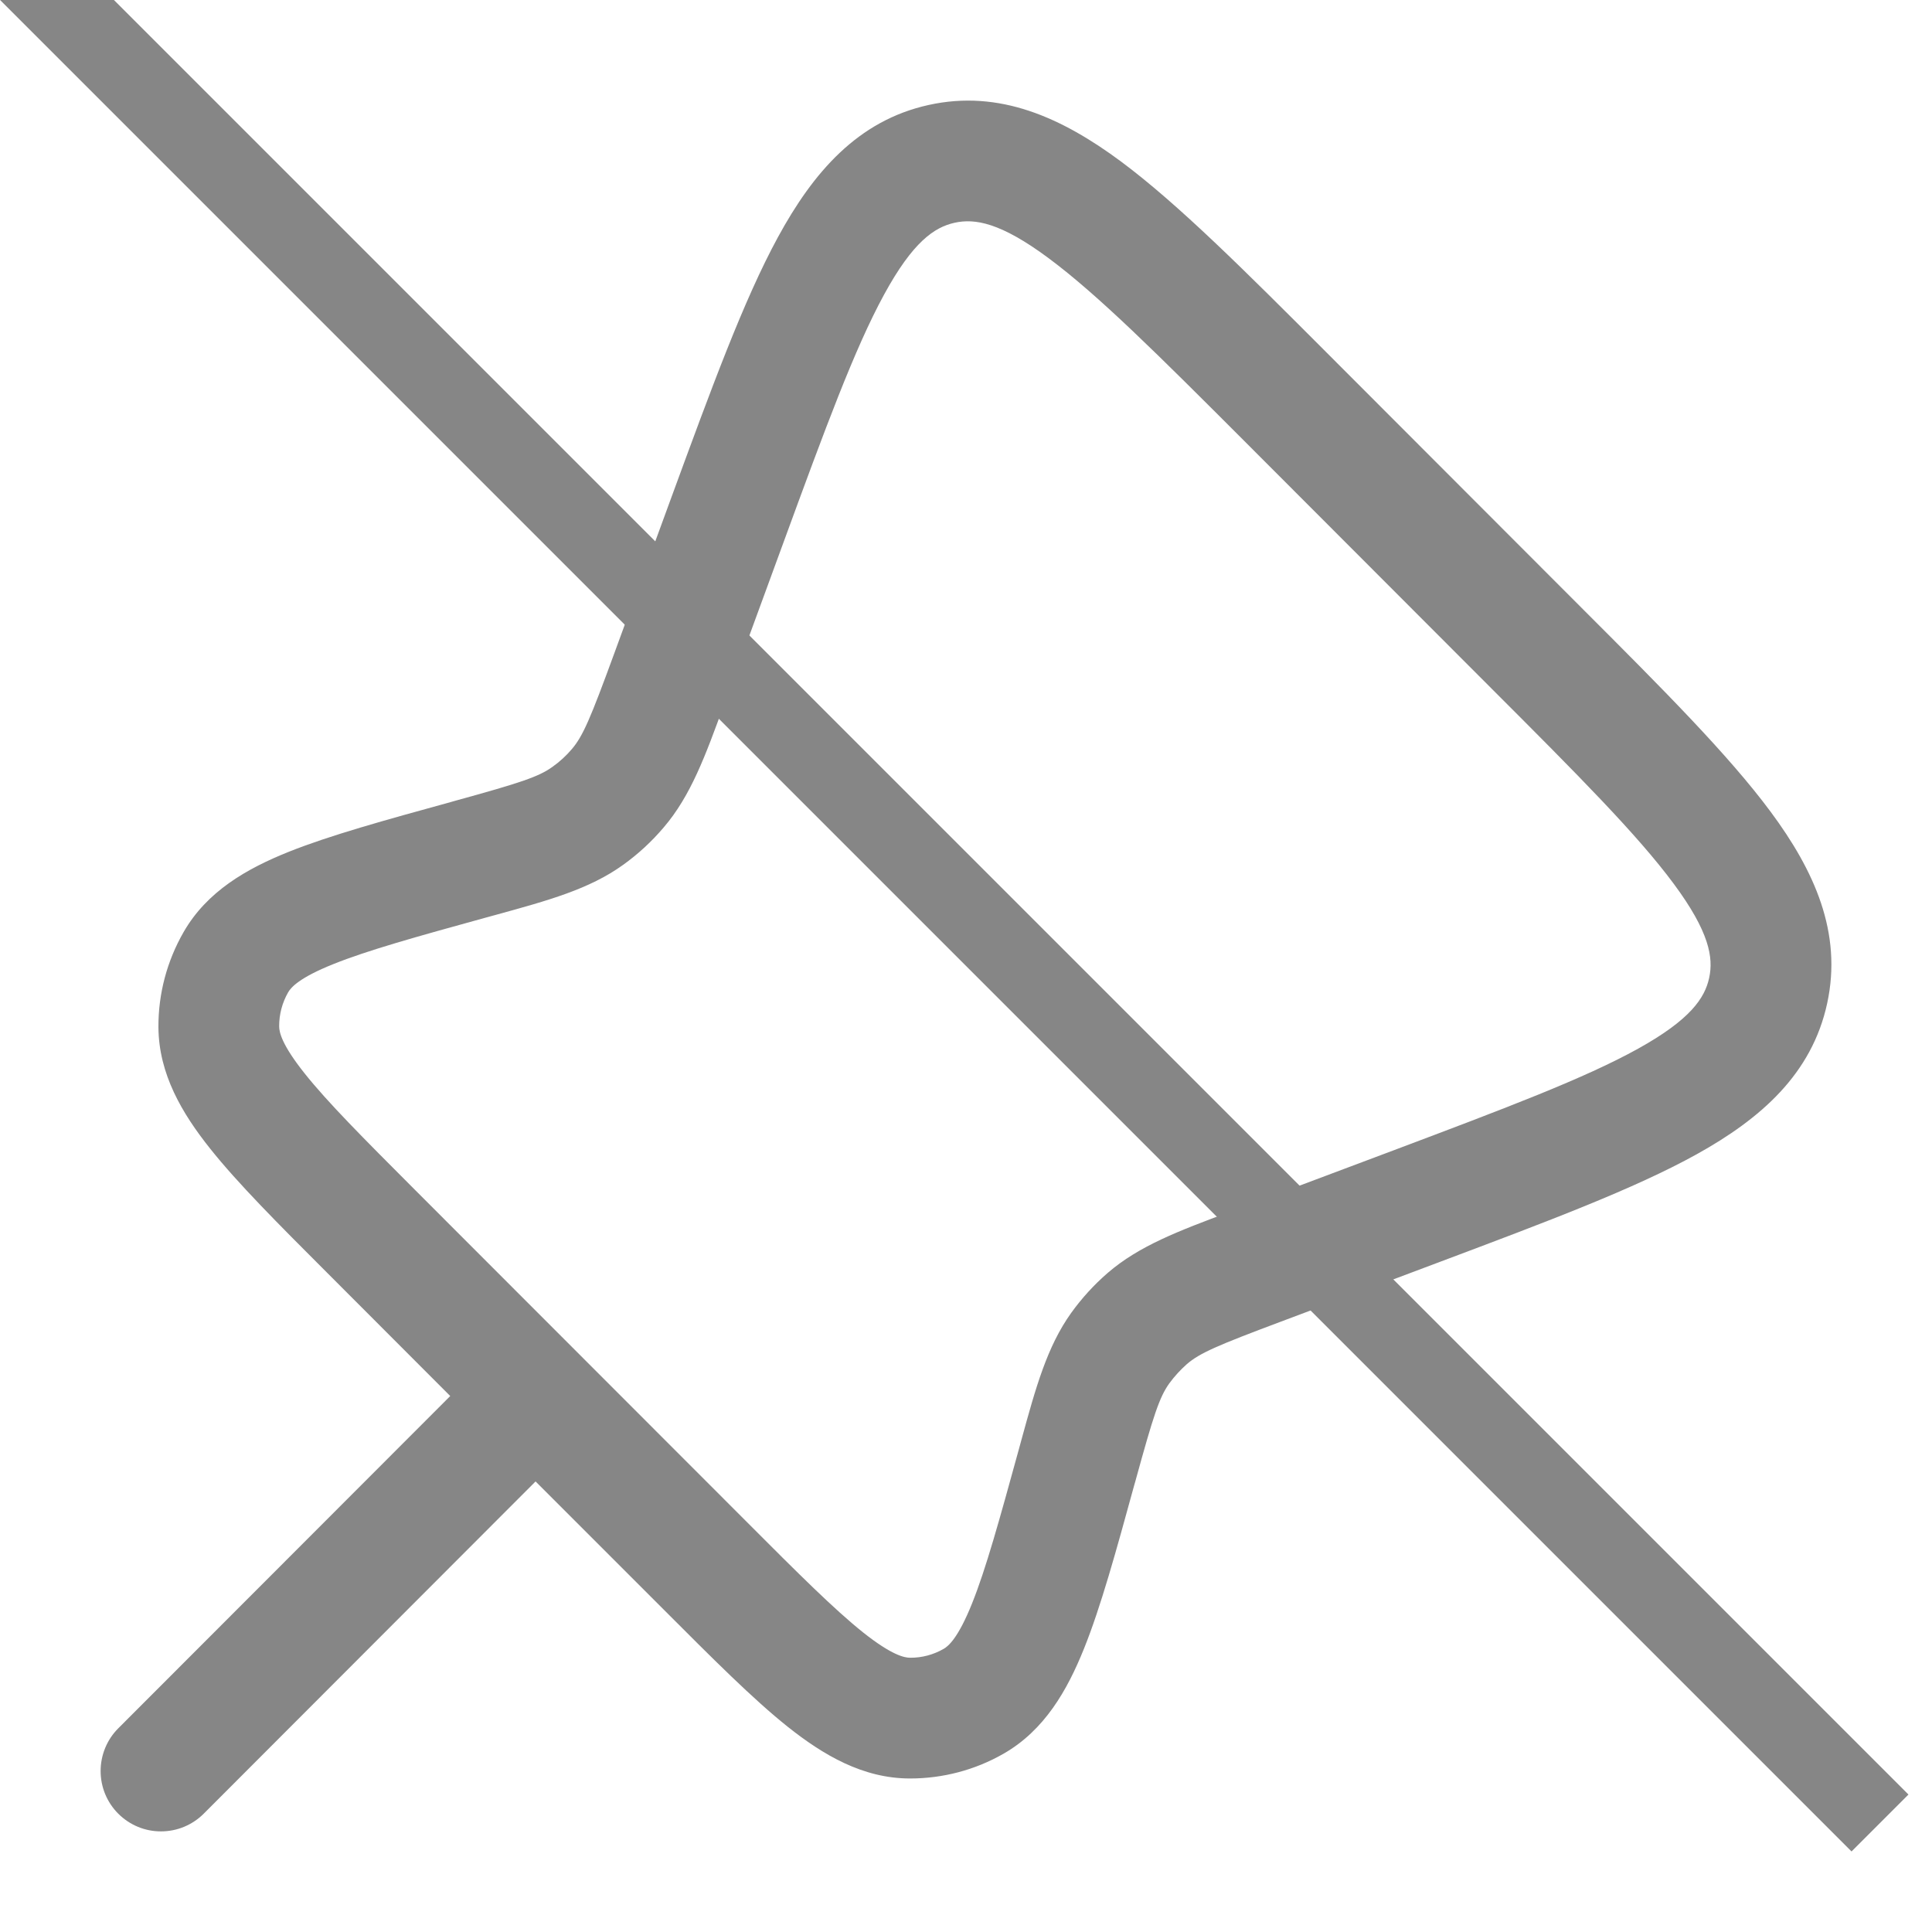 <svg width="24" height="24" viewBox="0 0 24 24" fill="none" xmlns="http://www.w3.org/2000/svg">
<g clip-path="url(#clip0_376_4431)">
<path fill-rule="evenodd" clip-rule="evenodd" d="M16.475 4.375L19.647 7.551C20.655 8.559 21.471 9.376 21.997 10.086C22.538 10.816 22.888 11.586 22.698 12.463C22.508 13.342 21.872 13.897 21.078 14.338C20.305 14.767 19.224 15.173 17.891 15.674L15.914 16.417C15.119 16.715 14.903 16.808 14.742 16.947C14.662 17.018 14.59 17.097 14.526 17.184C14.402 17.357 14.329 17.581 14.104 18.4L14.091 18.445C13.863 19.276 13.674 19.962 13.467 20.477C13.257 21 12.974 21.495 12.465 21.786C12.112 21.988 11.712 22.093 11.305 22.093C10.718 22.093 10.227 21.801 9.786 21.451C9.352 21.105 8.85 20.601 8.241 19.991L6.653 18.403L2.531 22.53C2.39 22.671 2.2 22.75 2.001 22.75C1.802 22.751 1.611 22.672 1.47 22.531C1.329 22.391 1.25 22.2 1.25 22.001C1.25 21.802 1.328 21.611 1.469 21.47L5.593 17.342L4.058 15.805C3.453 15.2 2.954 14.7 2.61 14.268C2.261 13.83 1.972 13.342 1.968 12.76C1.966 12.345 2.074 11.938 2.281 11.578C2.571 11.073 3.063 10.792 3.583 10.583C4.095 10.378 4.776 10.19 5.601 9.963L5.646 9.95C6.466 9.724 6.691 9.65 6.863 9.526C6.953 9.462 7.034 9.388 7.105 9.304C7.243 9.141 7.335 8.924 7.628 8.124L8.344 6.168C8.839 4.819 9.239 3.726 9.664 2.946C10.101 2.143 10.654 1.498 11.536 1.304C12.418 1.109 13.191 1.462 13.925 2.006C14.637 2.536 15.46 3.359 16.475 4.375ZM13.03 3.21C12.428 2.762 12.109 2.712 11.859 2.767C11.609 2.822 11.34 3.002 10.981 3.662C10.616 4.332 10.252 5.32 9.731 6.743L9.036 8.64L8.996 8.748C8.763 9.388 8.582 9.884 8.246 10.277C8.097 10.453 7.928 10.609 7.74 10.744C7.32 11.046 6.813 11.185 6.155 11.366L6.045 11.396C5.163 11.639 4.565 11.806 4.142 11.976C3.717 12.146 3.615 12.266 3.58 12.326C3.506 12.455 3.467 12.601 3.468 12.75C3.468 12.82 3.498 12.975 3.784 13.334C4.068 13.691 4.506 14.131 5.152 14.778L9.269 18.898C9.919 19.55 10.362 19.991 10.721 20.278C11.081 20.564 11.237 20.593 11.306 20.593C11.452 20.594 11.595 20.556 11.722 20.483C11.782 20.449 11.903 20.347 12.075 19.919C12.247 19.491 12.413 18.889 12.657 18.002L12.687 17.892C12.867 17.235 13.007 16.728 13.307 16.309C13.438 16.127 13.589 15.961 13.76 15.813C14.15 15.476 14.642 15.291 15.279 15.053L15.386 15.013L17.303 14.293C18.711 13.763 19.686 13.395 20.349 13.027C21 12.666 21.178 12.397 21.232 12.147C21.286 11.896 21.235 11.577 20.792 10.979C20.34 10.369 19.605 9.63 18.541 8.566L15.459 5.48C14.388 4.408 13.643 3.666 13.03 3.21Z" fill="#868686"/>
<line x1="0.354" y1="-0.354" x2="23.354" y2="22.646" stroke="#868686"/>
</g>
<defs>
<clipPath id="clip0_376_4431">
<rect width="24" height="24" fill="white"/>
</clipPath>
</defs>
</svg>
